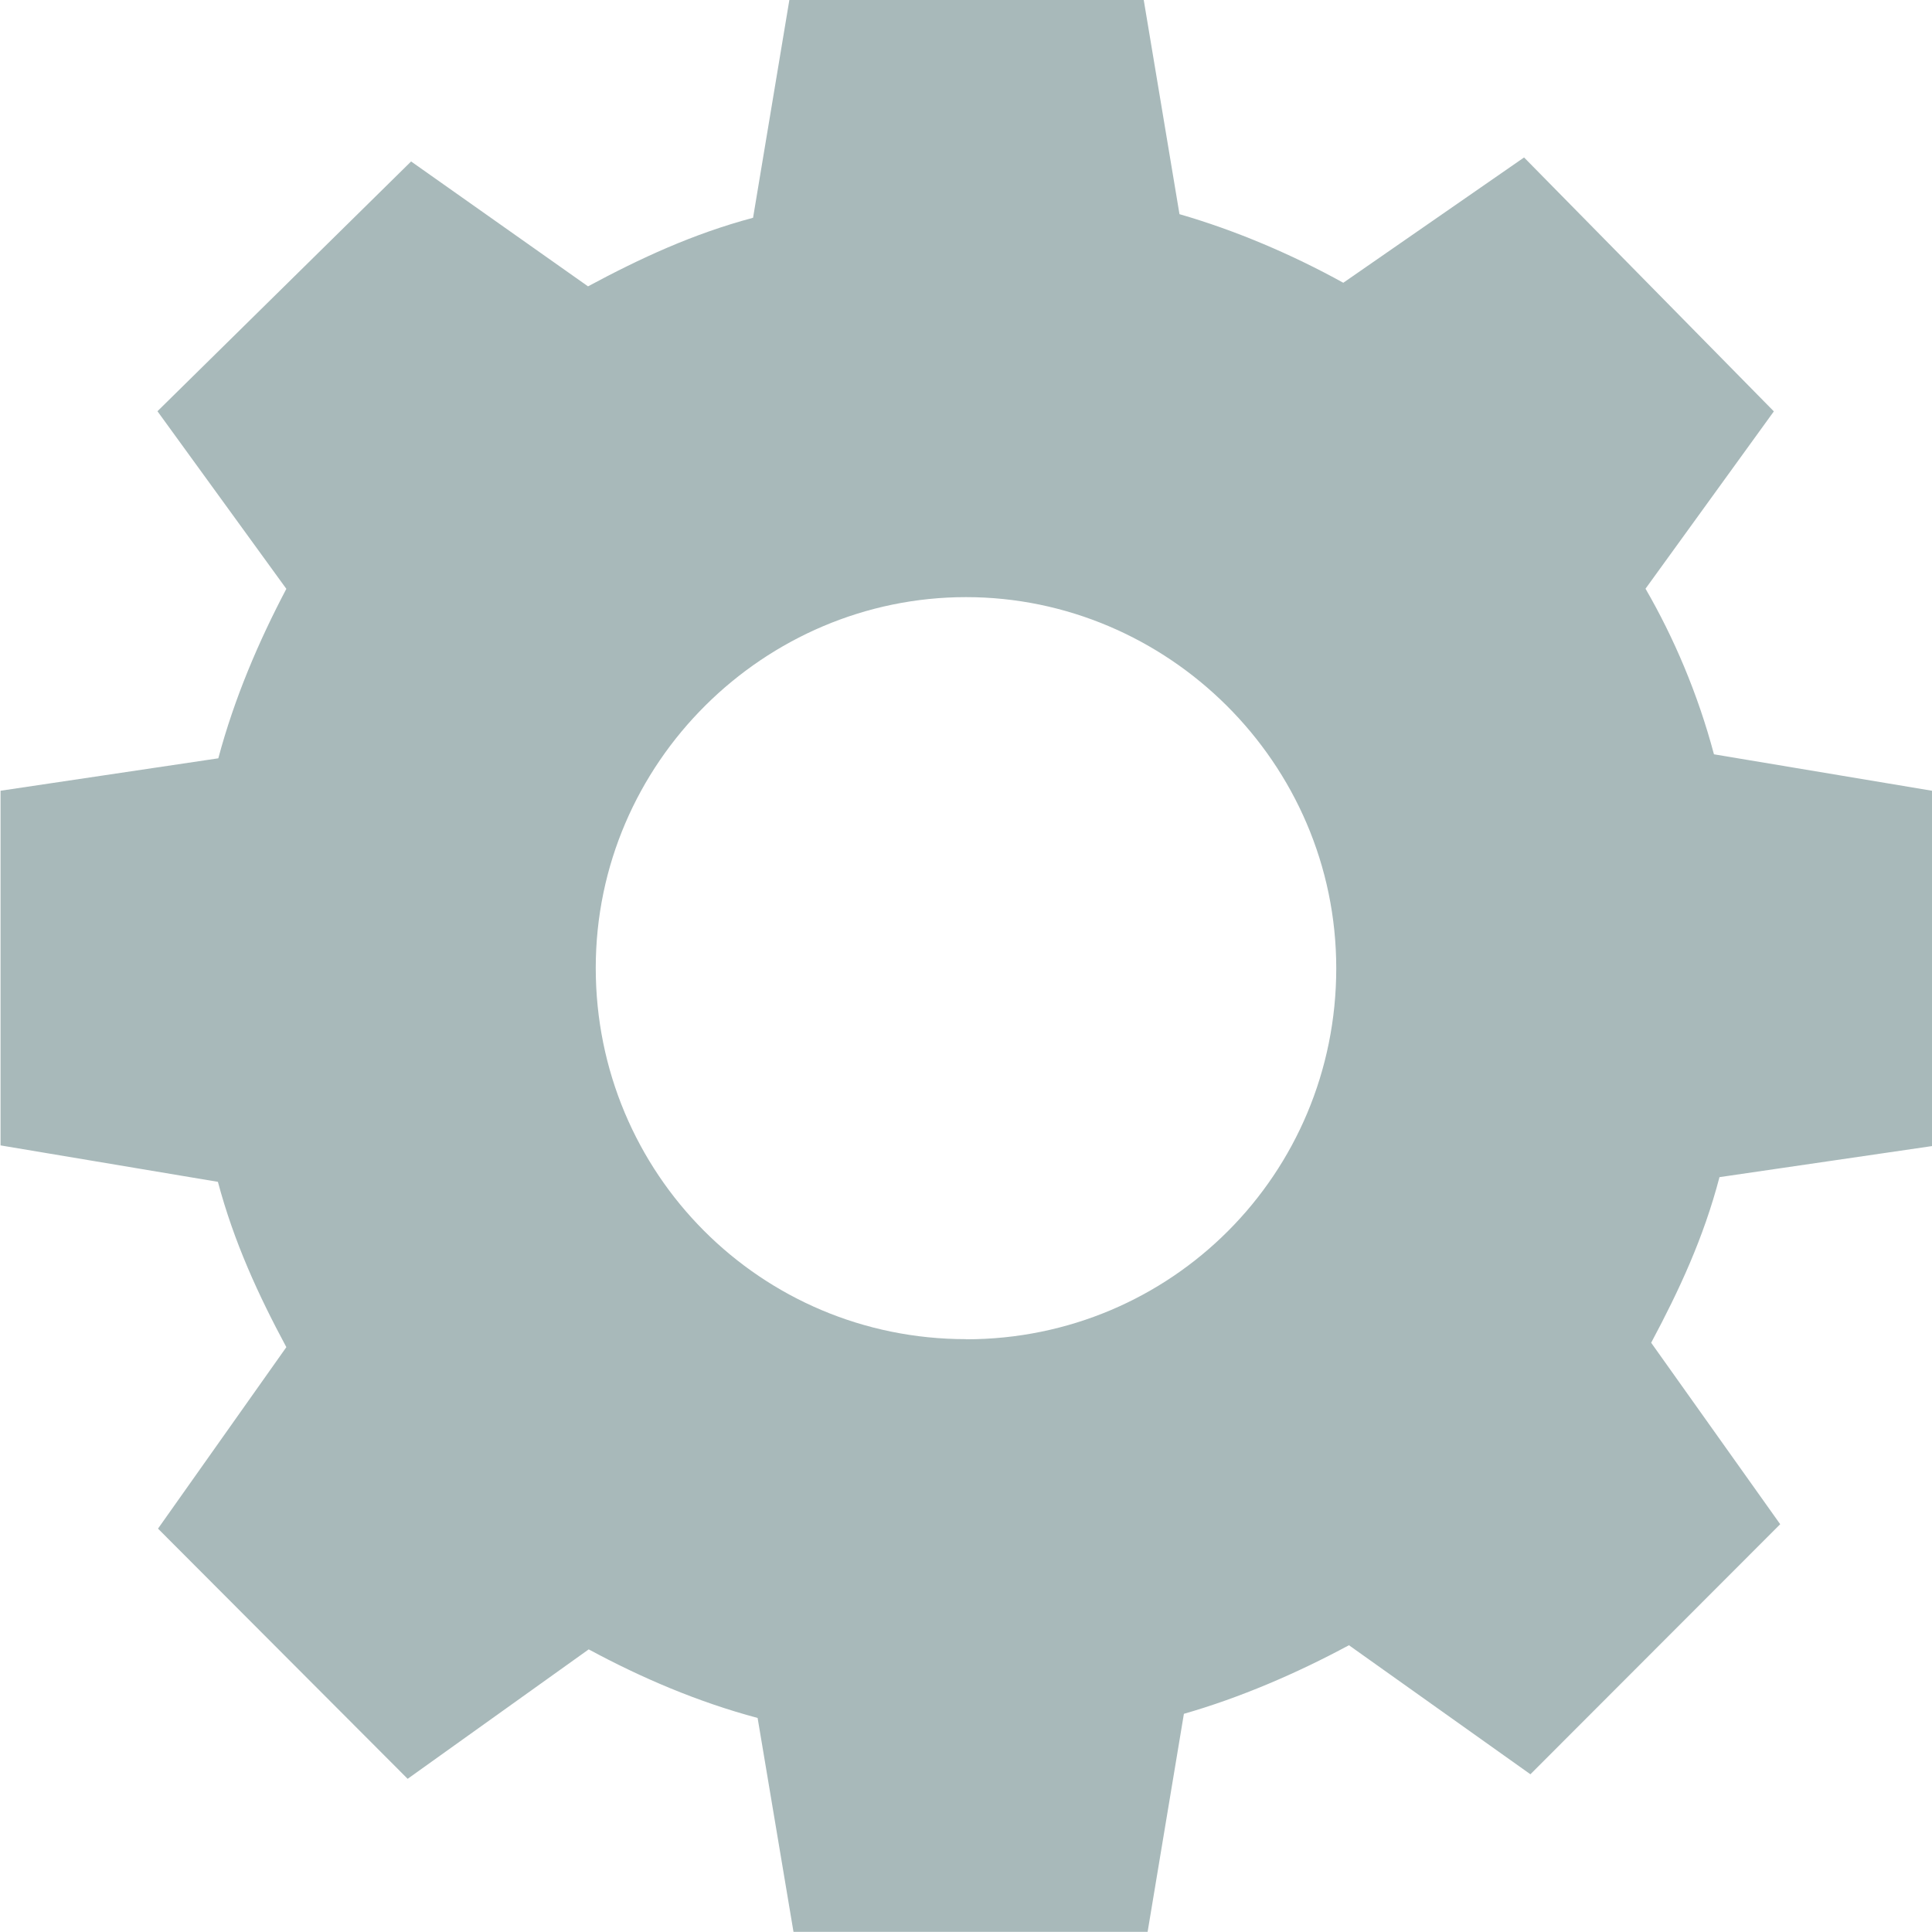 <?xml version="1.0" encoding="UTF-8" standalone="no"?>
<svg
   xmlns:dc="http://purl.org/dc/elements/1.1/"
   xmlns:cc="http://creativecommons.org/ns#"
   xmlns:rdf="http://www.w3.org/1999/02/22-rdf-syntax-ns#"
   xmlns:svg="http://www.w3.org/2000/svg"
   xmlns="http://www.w3.org/2000/svg"
   xmlns:sodipodi="http://sodipodi.sourceforge.net/DTD/sodipodi-0.dtd"
   xmlns:inkscape="http://www.inkscape.org/namespaces/inkscape"
   width="14"
   height="14"
   version="1.1"
   id="svg4"
   sodipodi:docname="settings.svg"
   inkscape:version="0.92.2 (5c3e80d, 2017-08-06)">
  <defs
     id="defs8" />
  <sodipodi:namedview
     pagecolor="#ffffff"
     bordercolor="#666666"
     borderopacity="1"
     objecttolerance="10"
     gridtolerance="10"
     guidetolerance="10"
     inkscape:pageopacity="0"
     inkscape:pageshadow="2"
     inkscape:window-width="716"
     inkscape:window-height="480"
     id="namedview6"
     showgrid="false"
     inkscape:zoom="16.857143"
     inkscape:cx="7"
     inkscape:cy="7"
     inkscape:window-x="0"
     inkscape:window-y="0"
     inkscape:window-maximized="0"
     inkscape:current-layer="svg4" />
  <path
     fill="#808080"
     d="m14 8.3v-2.57l-1.58-.264c-.117-.44-.292-.848-.496-1.2l.93-1.285-1.81-1.84-1.31.908c-.371-.205-.781-.380-1.187-.497l-.259-1.552h-2.568l-.263 1.578c-.437.117-.816.293-1.196.497l-1.282-.905-1.838 1.81.934 1.287c-.2.38-.376.79-.493 1.228l-1.578.235v2.57l1.575.264c.117.438.292.818.496 1.198l-.93 1.315 1.809 1.813 1.312-.938c.38.205.787.38 1.224.497l.260 1.55h2.566l.263-1.58c.408-.117.817-.293 1.196-.497l1.315.935 1.81-1.812-.935-1.315c.203-.38.38-.76.495-1.2l1.54-.225zm-7 1.404c-1.488 0-2.683-1.2-2.683-2.69s1.225-2.687 2.683-2.687 2.683 1.198 2.683 2.69c0 1.49-1.195 2.688-2.683 2.688z"
     id="path2"
     style="fill:#a8b9ba;fill-opacity:1" />
</svg>
